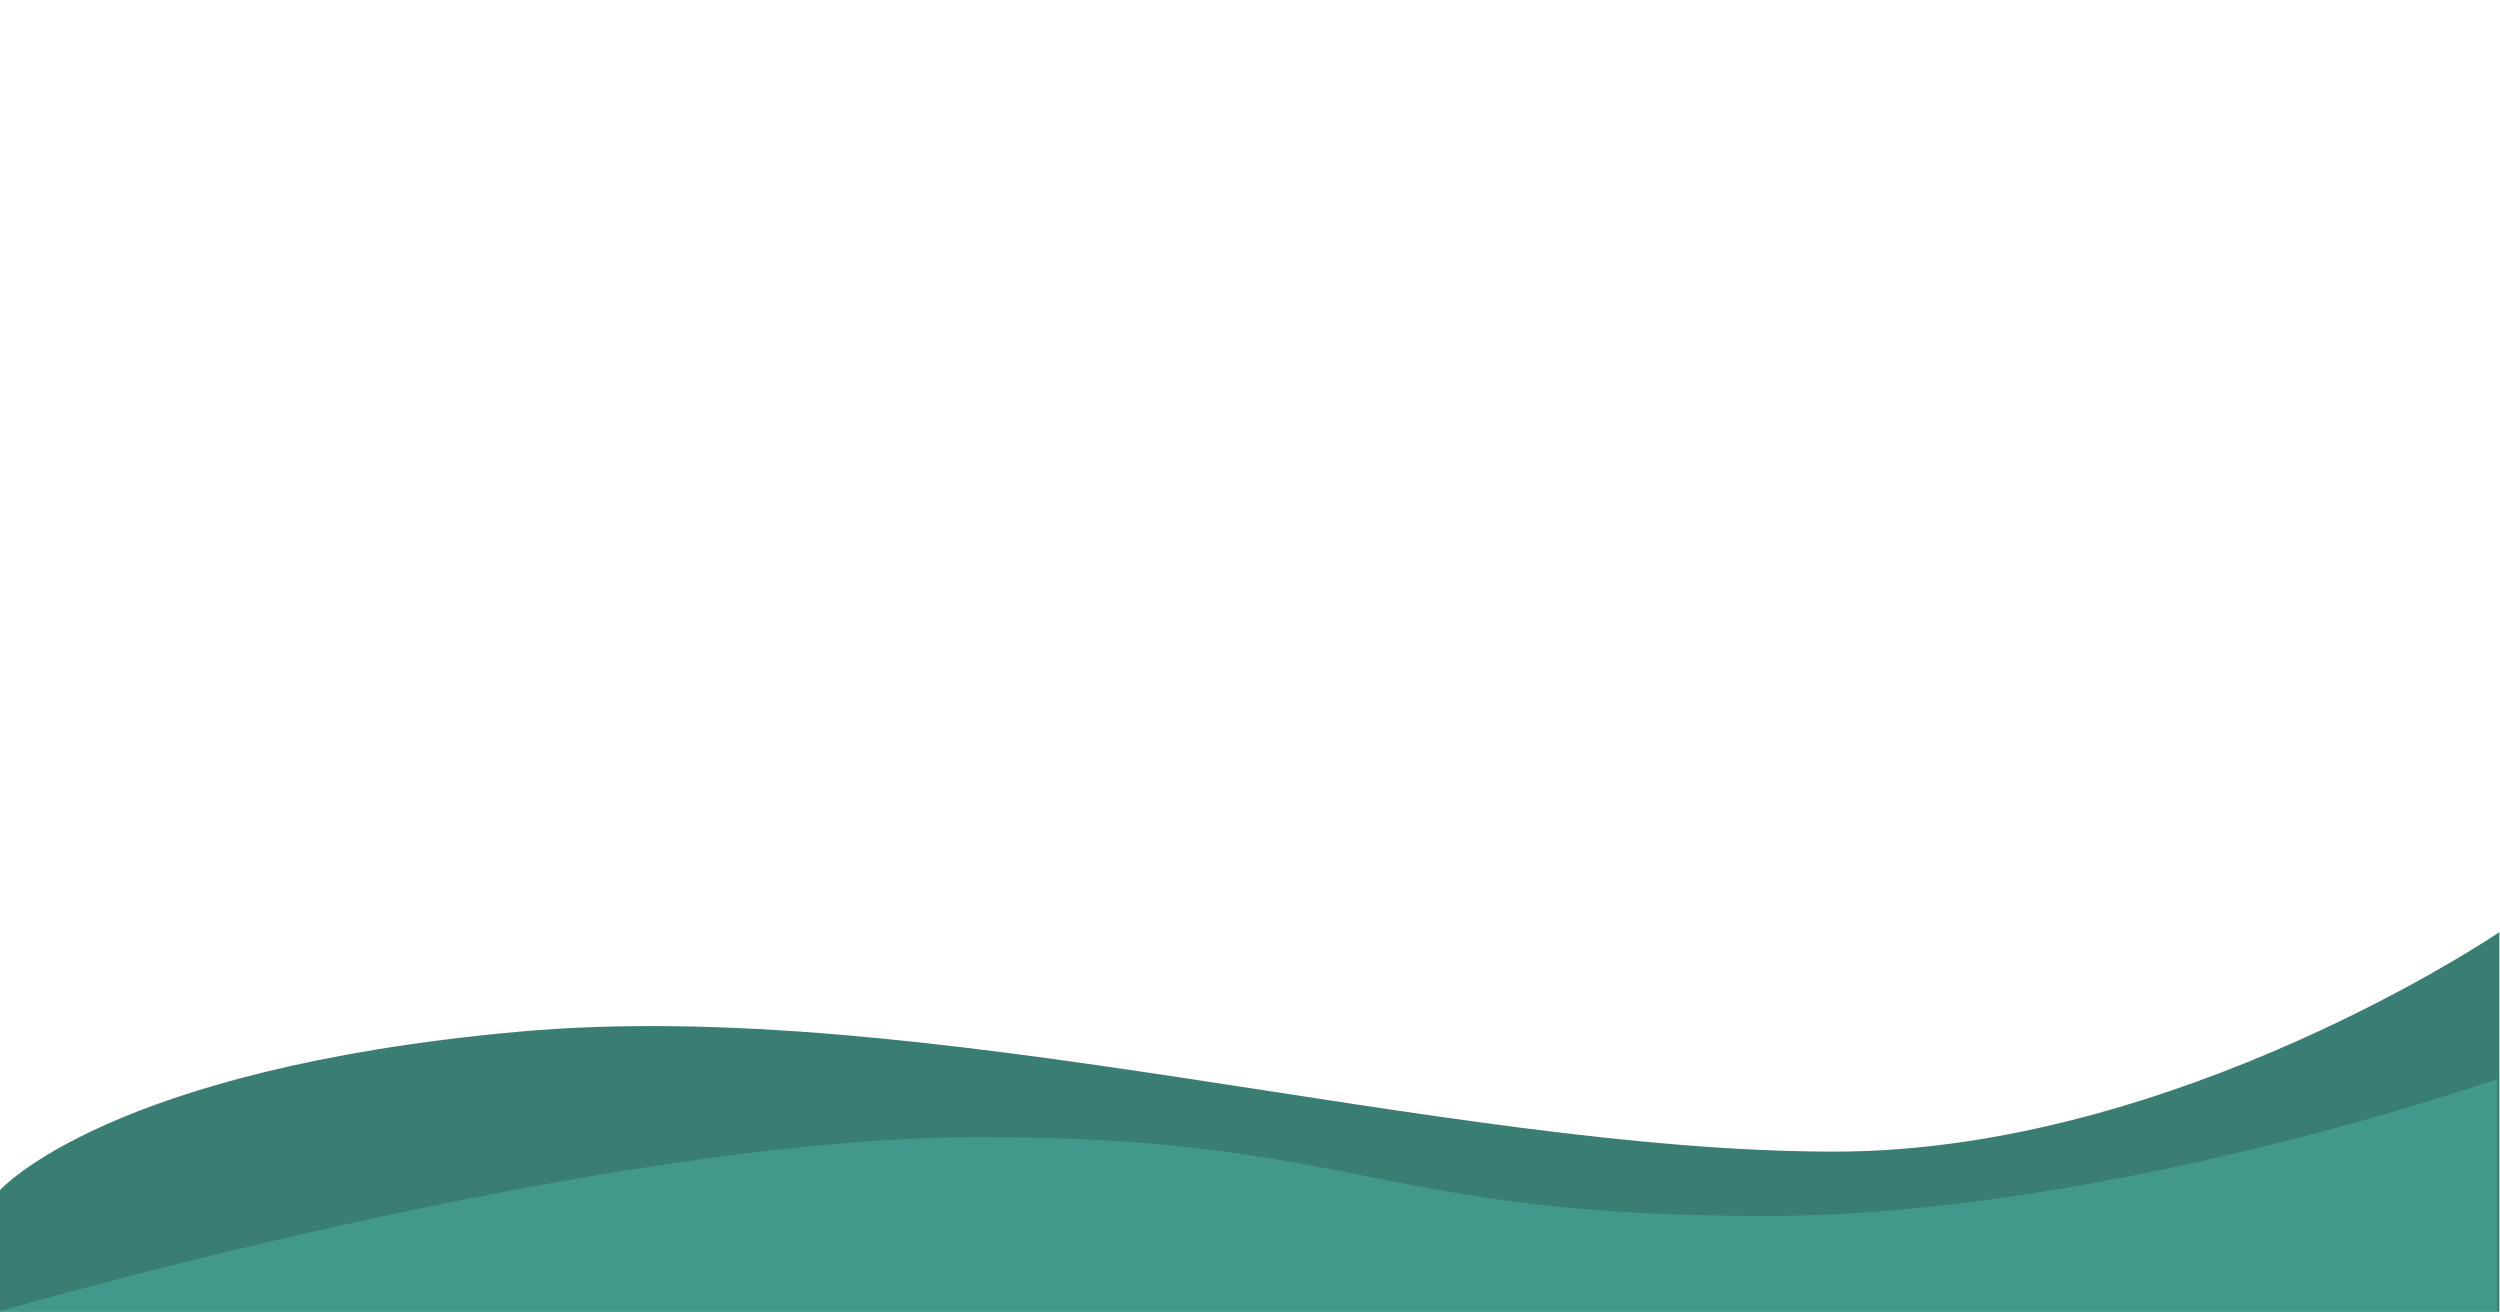 <svg width="1982" height="1040" viewBox="0 0 1982 1040" fill="none" xmlns="http://www.w3.org/2000/svg">
<path d="M410.5 818C85.5 847.545 7.99221e-05 943.5 7.99221e-05 943.5V1040H1981.5V739C1981.5 739 1725.54 913 1454.5 913C1141.64 913 735.5 788.455 410.5 818Z" fill="#3A7E73"/>
<path d="M776.646 901.5C474.292 901.5 0 1039.5 0 1039.5H1979.5V855.5C1979.5 855.5 1671.14 964.039 1400.1 964.039C1087.23 964.039 1079 901.5 776.646 901.5Z" fill="#42998B"/>
</svg>
